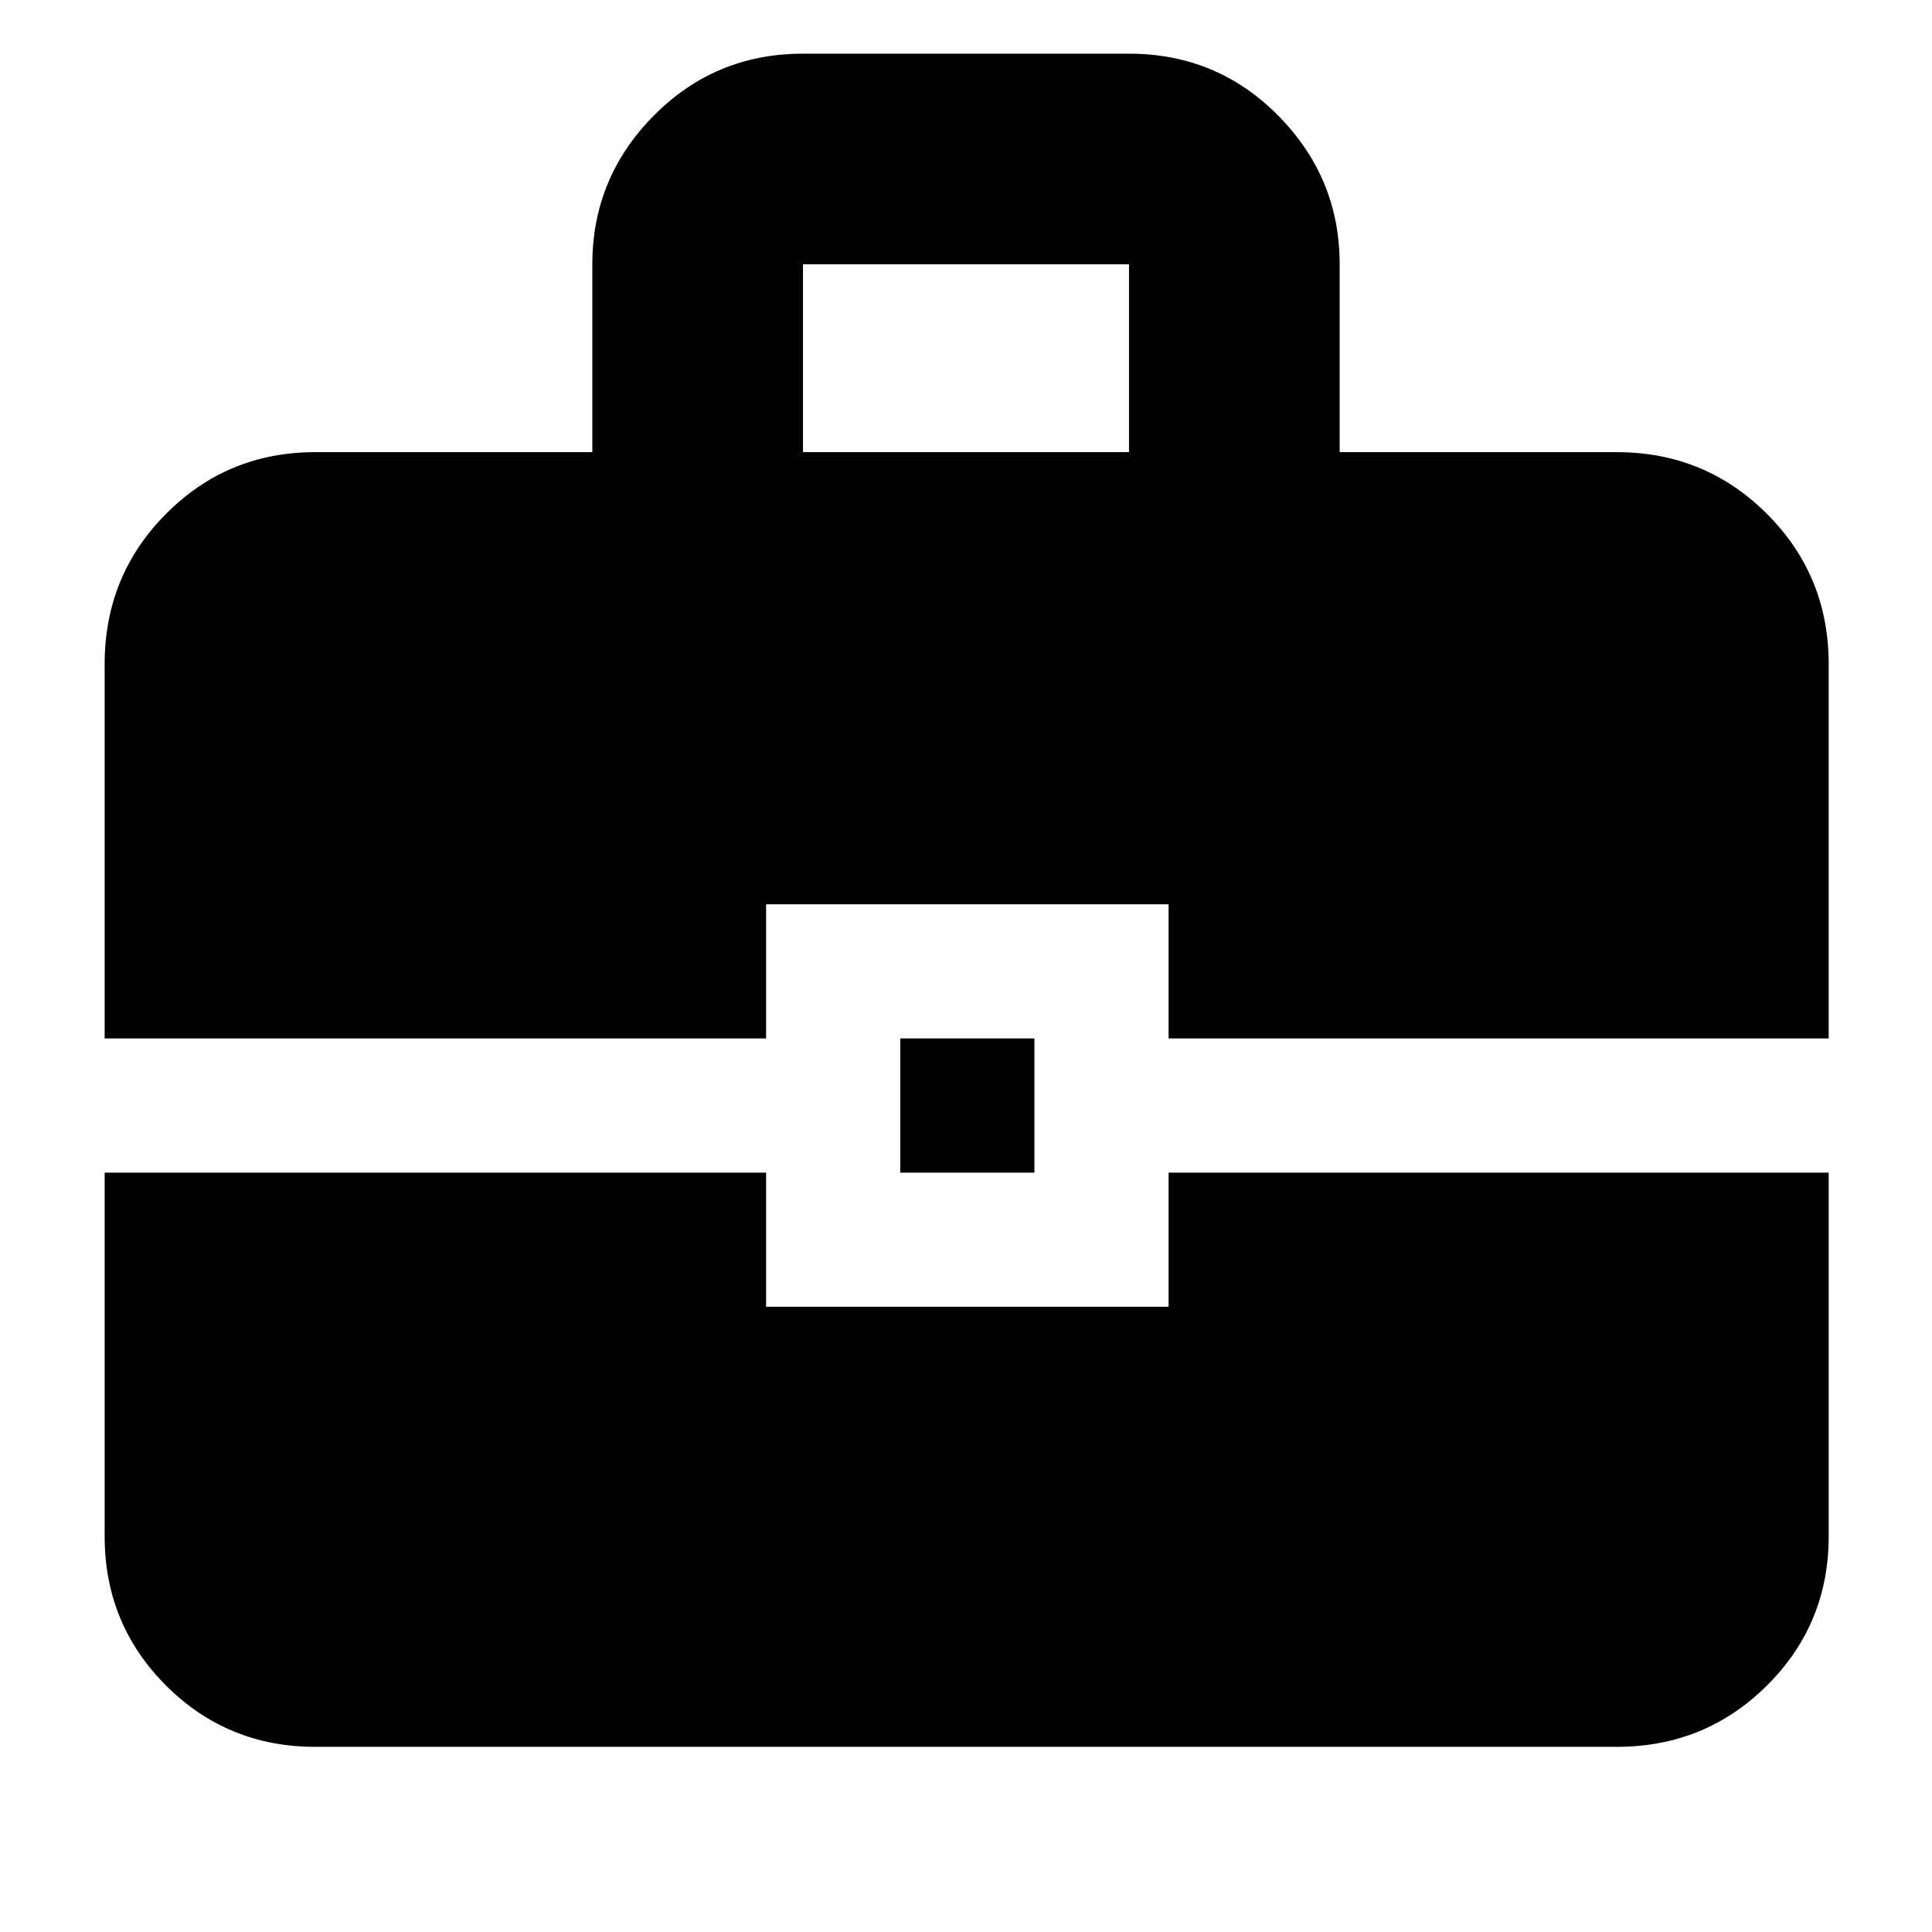 <svg xmlns="http://www.w3.org/2000/svg" height="40" viewBox="0 -960 960 960" width="40"><path d="M156.67-92q-43.7 0-74.19-30.48Q52-152.97 52-196.67v-180.66h328.67v66.66h200v-66.66h328v180.66q0 43.7-30.68 74.19Q847.31-92 803.33-92H156.67Zm290.66-285.33V-444H514v66.67h-66.67ZM52-444v-186q0-43.98 30.48-74.65 30.49-30.68 74.19-30.68h137.66v-93.34q0-43 30.49-73.83 30.48-30.83 74.18-30.83h162q43.7 0 74.18 30.83 30.49 30.83 30.49 73.83v93.34h137.66q43.98 0 74.66 30.68 30.68 30.67 30.68 74.65v186h-328v-66.67h-200V-444H52Zm347-291.33h162v-93.34H399v93.34Z"/></svg>